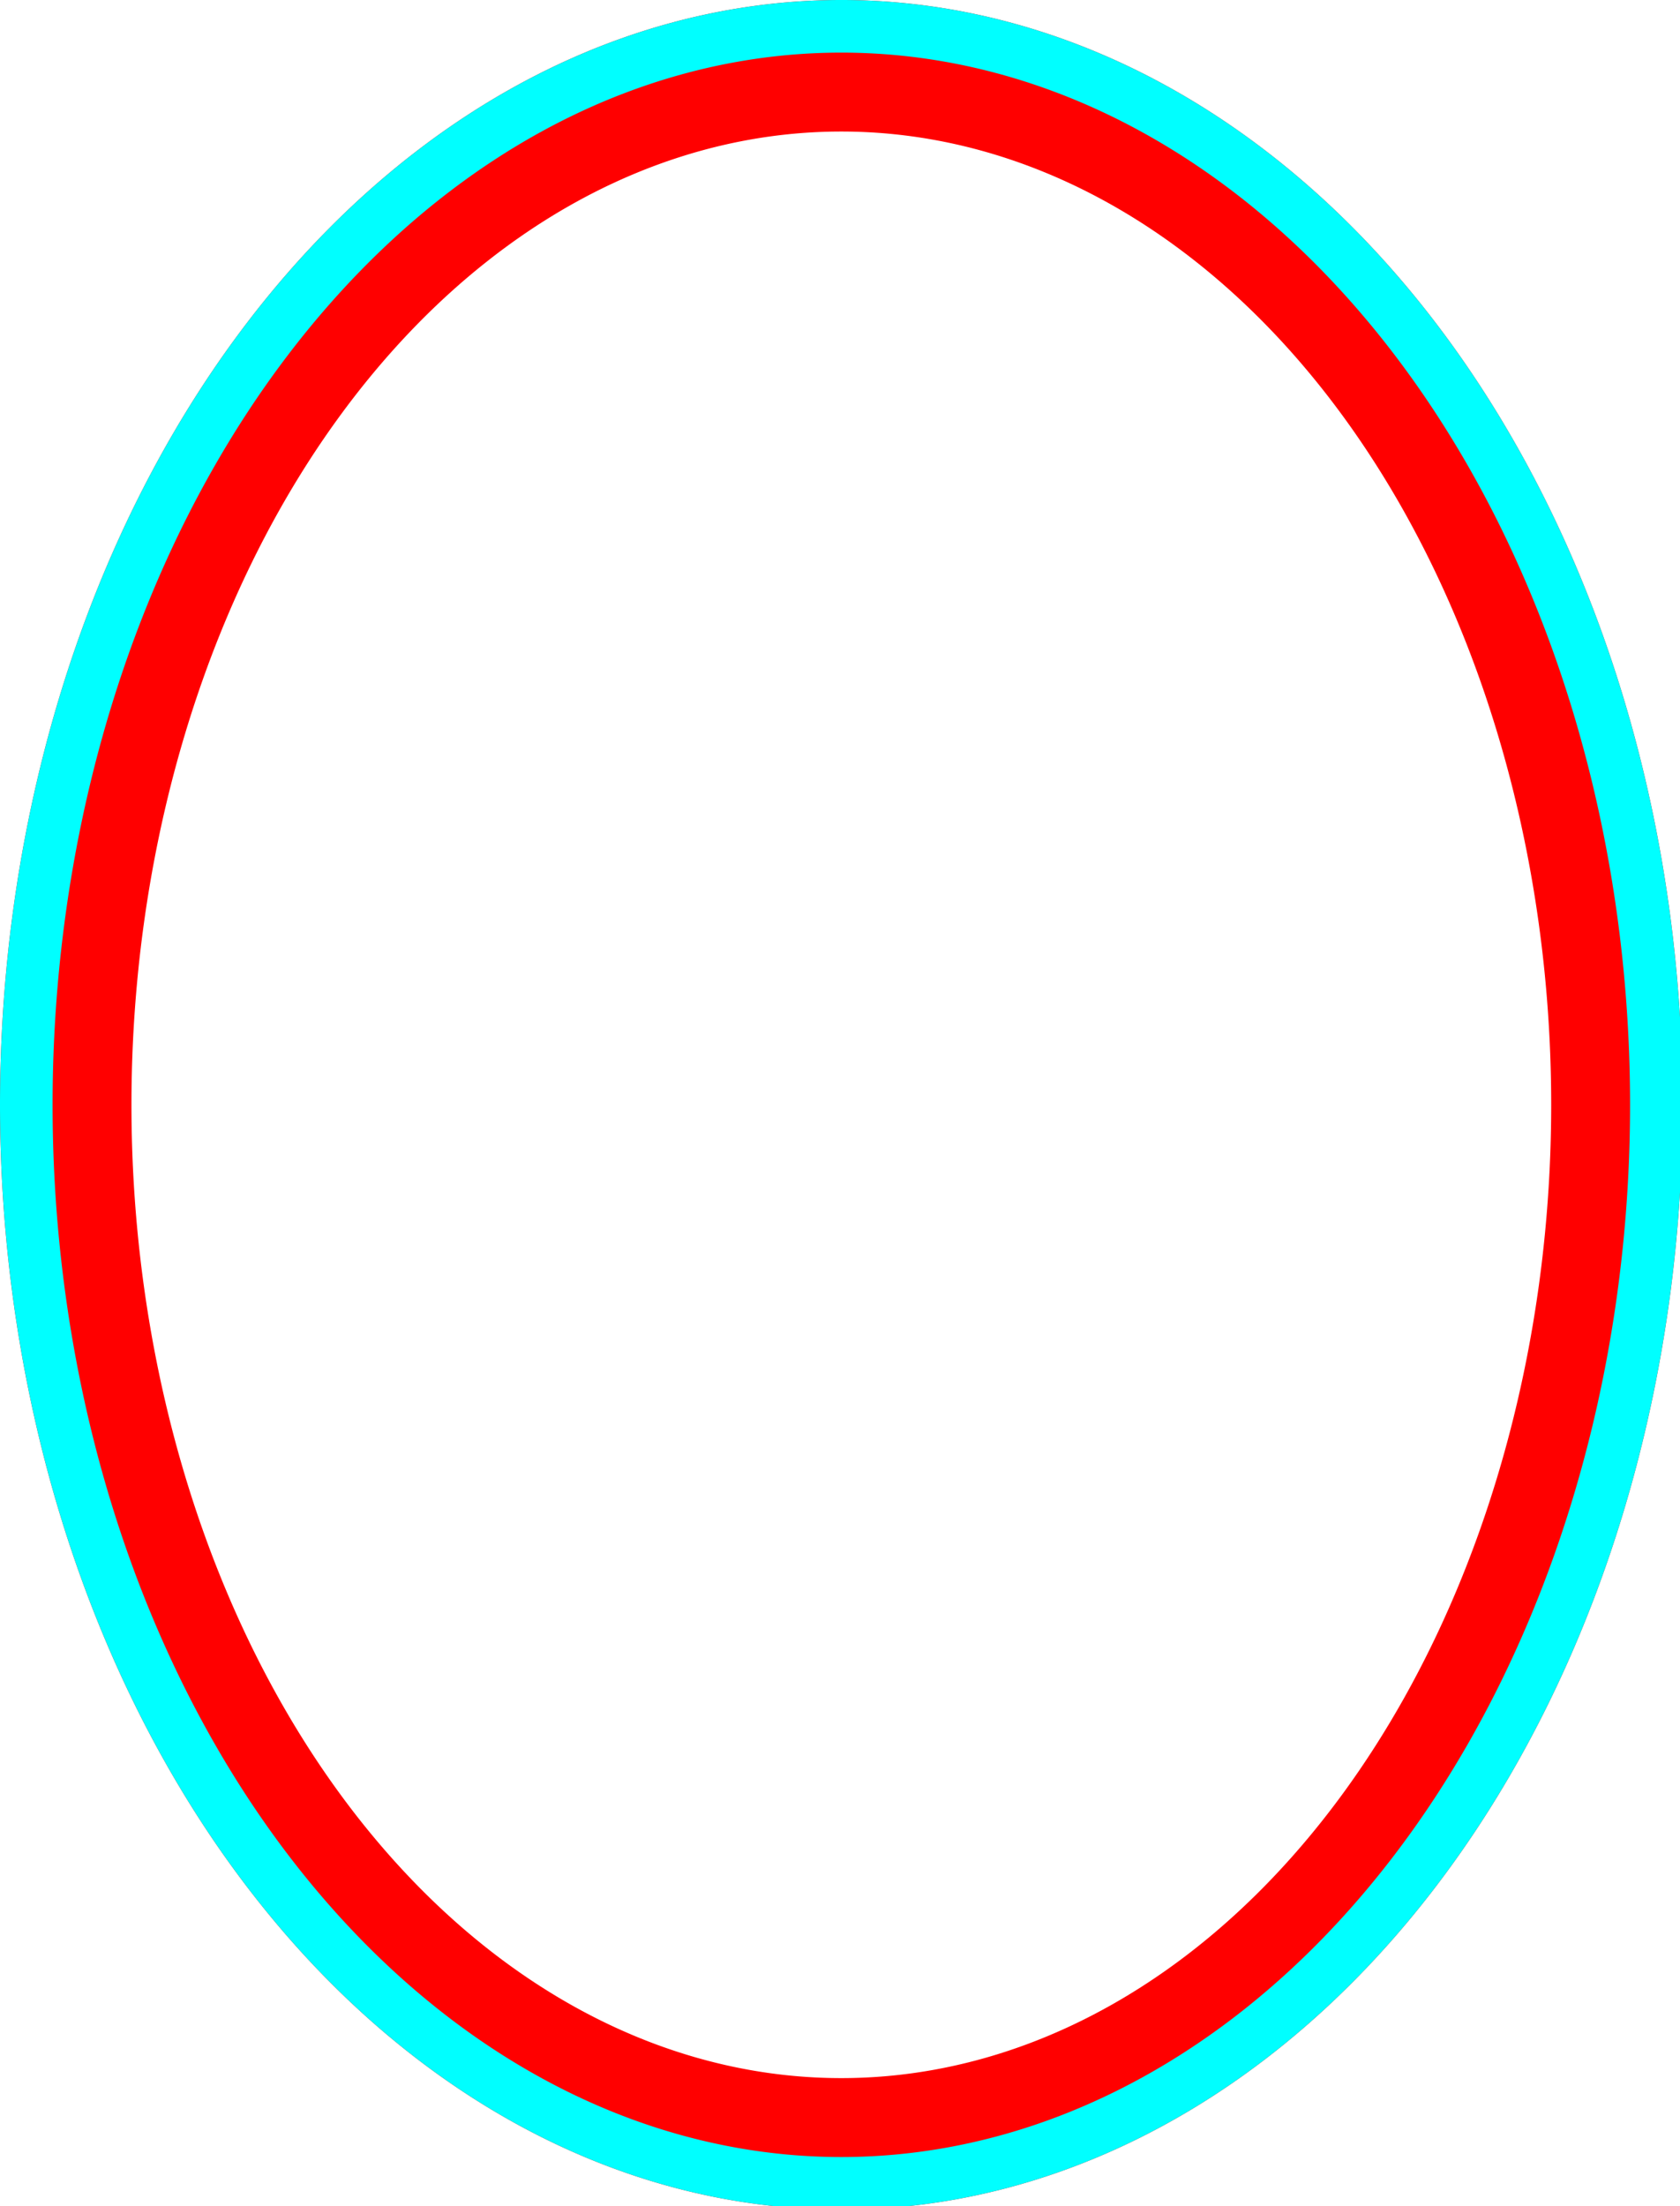 <?xml version="1.0" encoding="UTF-8" standalone="no"?>
<!-- Created with Inkscape (http://www.inkscape.org/) -->

<svg
   width="64mm"
   height="84mm"
   viewBox="0 0 64 84"
   version="1.1"
   id="svg5"
   inkscape:version="1.1.1 (3bf5ae0d25, 2021-09-20)"
   sodipodi:docname="Spacer.svg"
   xmlns:inkscape="http://www.inkscape.org/namespaces/inkscape"
   xmlns:sodipodi="http://sodipodi.sourceforge.net/DTD/sodipodi-0.dtd"
   xmlns="http://www.w3.org/2000/svg"
   xmlns:svg="http://www.w3.org/2000/svg">
  <sodipodi:namedview
     id="namedview7"
     pagecolor="#ffffff"
     bordercolor="#666666"
     borderopacity="1.0"
     inkscape:pageshadow="2"
     inkscape:pageopacity="0.0"
     inkscape:pagecheckerboard="0"
     inkscape:document-units="mm"
     showgrid="false"
     inkscape:zoom="1.4142136"
     inkscape:cx="-185.96908"
     inkscape:cy="168.99852"
     inkscape:window-width="1920"
     inkscape:window-height="971"
     inkscape:window-x="0"
     inkscape:window-y="31"
     inkscape:window-maximized="1"
     inkscape:current-layer="layer1" />
  <defs
     id="defs2" />
  <g
     inkscape:label="Layer 1"
     inkscape:groupmode="layer"
     id="layer1">
    <path
       id="path846"
       style="fill:#ff0000;stroke-width:0.038;stroke-linecap:round;stroke-linejoin:bevel"
       d="M 120.945 0 A 120.945 158.74 0 0 0 0 158.74 A 120.945 158.74 0 0 0 120.945 317.48 A 120.945 158.74 0 0 0 241.891 158.74 A 120.945 158.74 0 0 0 120.945 0 z M 120.945 18.898 A 102.047 139.843 0 0 1 222.992 158.74 A 102.047 139.843 0 0 1 120.945 298.582 A 102.047 139.843 0 0 1 18.898 158.74 A 102.047 139.843 0 0 1 120.945 18.898 z "
       transform="scale(0.265)" />
    <path
       id="path844"
       style="fill:#00ffff;stroke-width:0.038;stroke-linecap:round;stroke-linejoin:bevel"
       d="M 120.945 0 A 120.945 158.74 0 0 0 0 158.74 A 120.945 158.74 0 0 0 120.945 317.48 A 120.945 158.74 0 0 0 241.891 158.74 A 120.945 158.74 0 0 0 120.945 0 z M 120.945 7.559 A 113.386 151.181 0 0 1 234.33 158.74 A 113.386 151.181 0 0 1 120.945 309.922 A 113.386 151.181 0 0 1 7.559 158.74 A 113.386 151.181 0 0 1 120.945 7.559 z "
       transform="scale(0.265)" />
  </g>
</svg>
